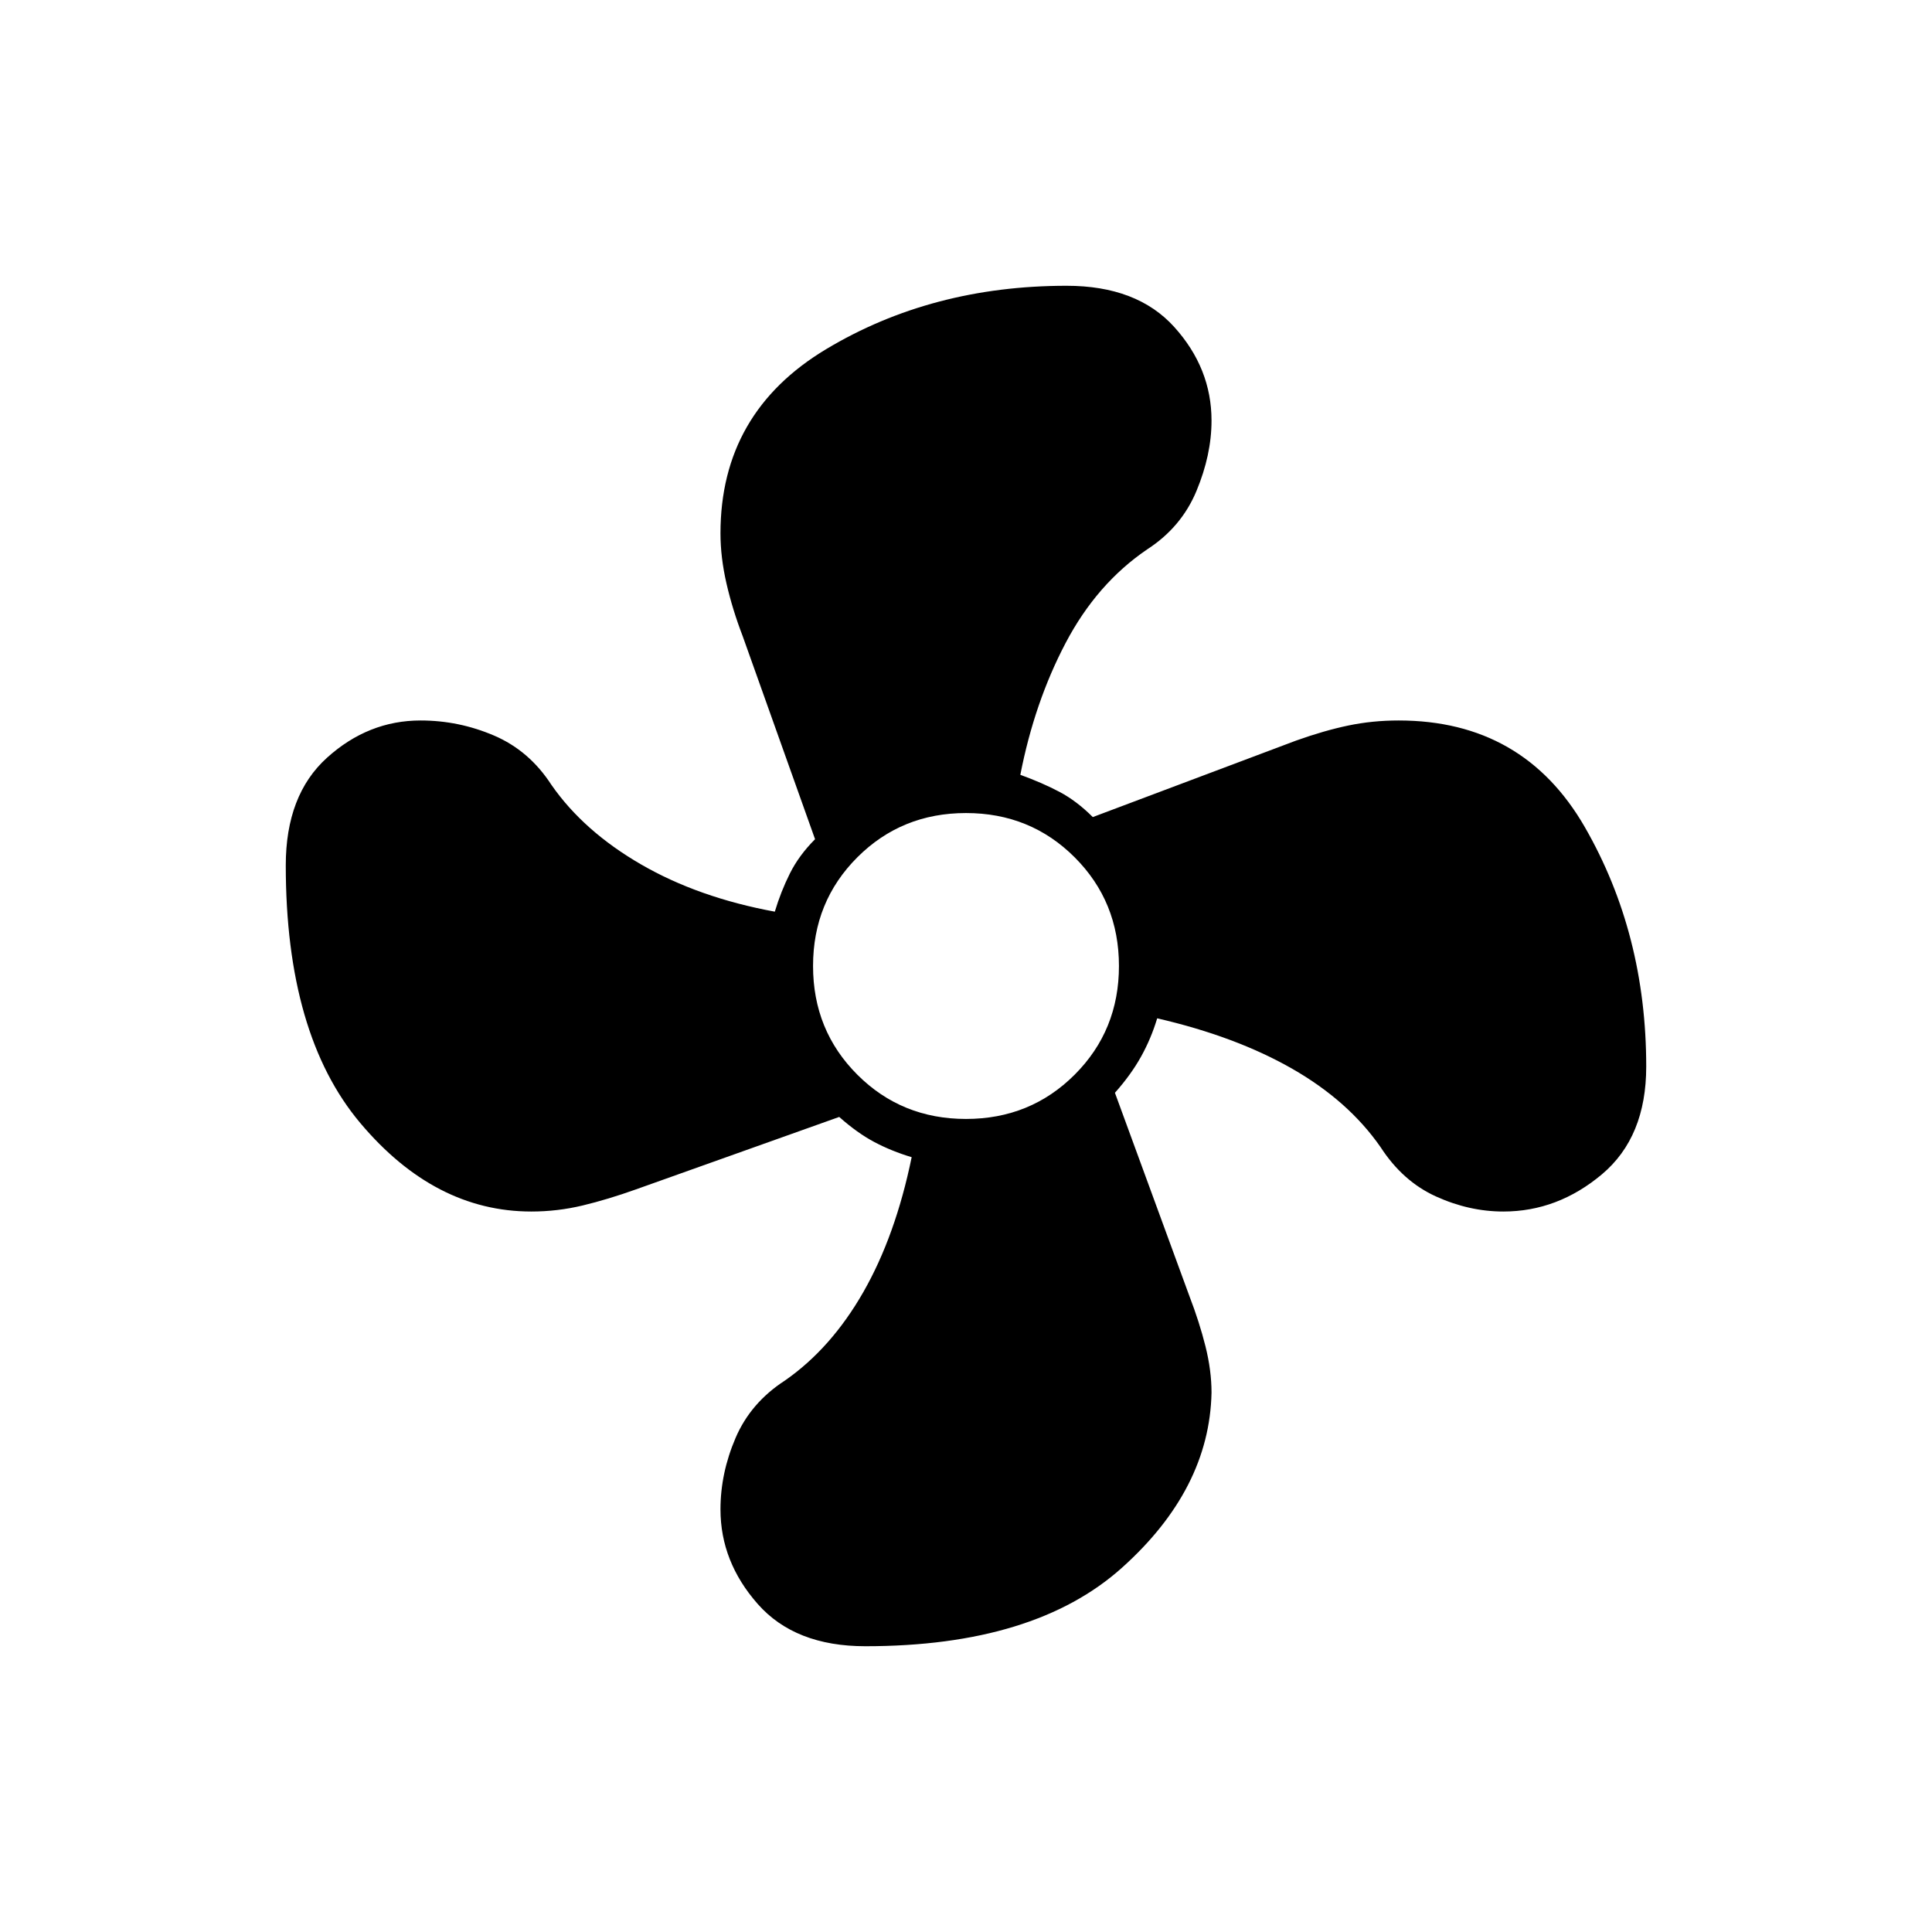 <svg xmlns="http://www.w3.org/2000/svg" height="48" viewBox="0 -960 960 960" width="48"><path d="M430-142q-35 0-53.5-21T358-210q0-18 7.5-35.5T390-274q23-16 39-44t24-67q-10-3-18.5-7.5T417-405l-101 36q-14 5-26.5 8t-25.5 3q-48 0-85-44t-37-128q0-35 20.5-53.5T209-602q19 0 36.5 7.5T274-570q16 23 44.5 39.5T385-507q3-10 7.5-19t12.5-17l-36-101q-5-13-8-26t-3-25q0-60 52.5-91.5T530-818q35 0 53.5 20.5T602-751q0 17-7.5 35T570-687q-25 17-40.5 46.5T507-575q11 4 19.5 8.5T543-554l101-38q14-5 26-7.5t25-2.5q62 0 92.5 53T818-430q0 35-22 53.5T747-358q-17 0-33.5-7.5T686-390q-16-23-44-39t-67-25q-3 10-8 19t-13 18l37 101q5 13 8 25t3 23q-1 48-44.5 87T430-142Zm50-262q32 0 54-22t22-54q0-32-22-54t-54-22q-32 0-54 22t-22 54q0 32 22 54t54 22Z"/></svg>